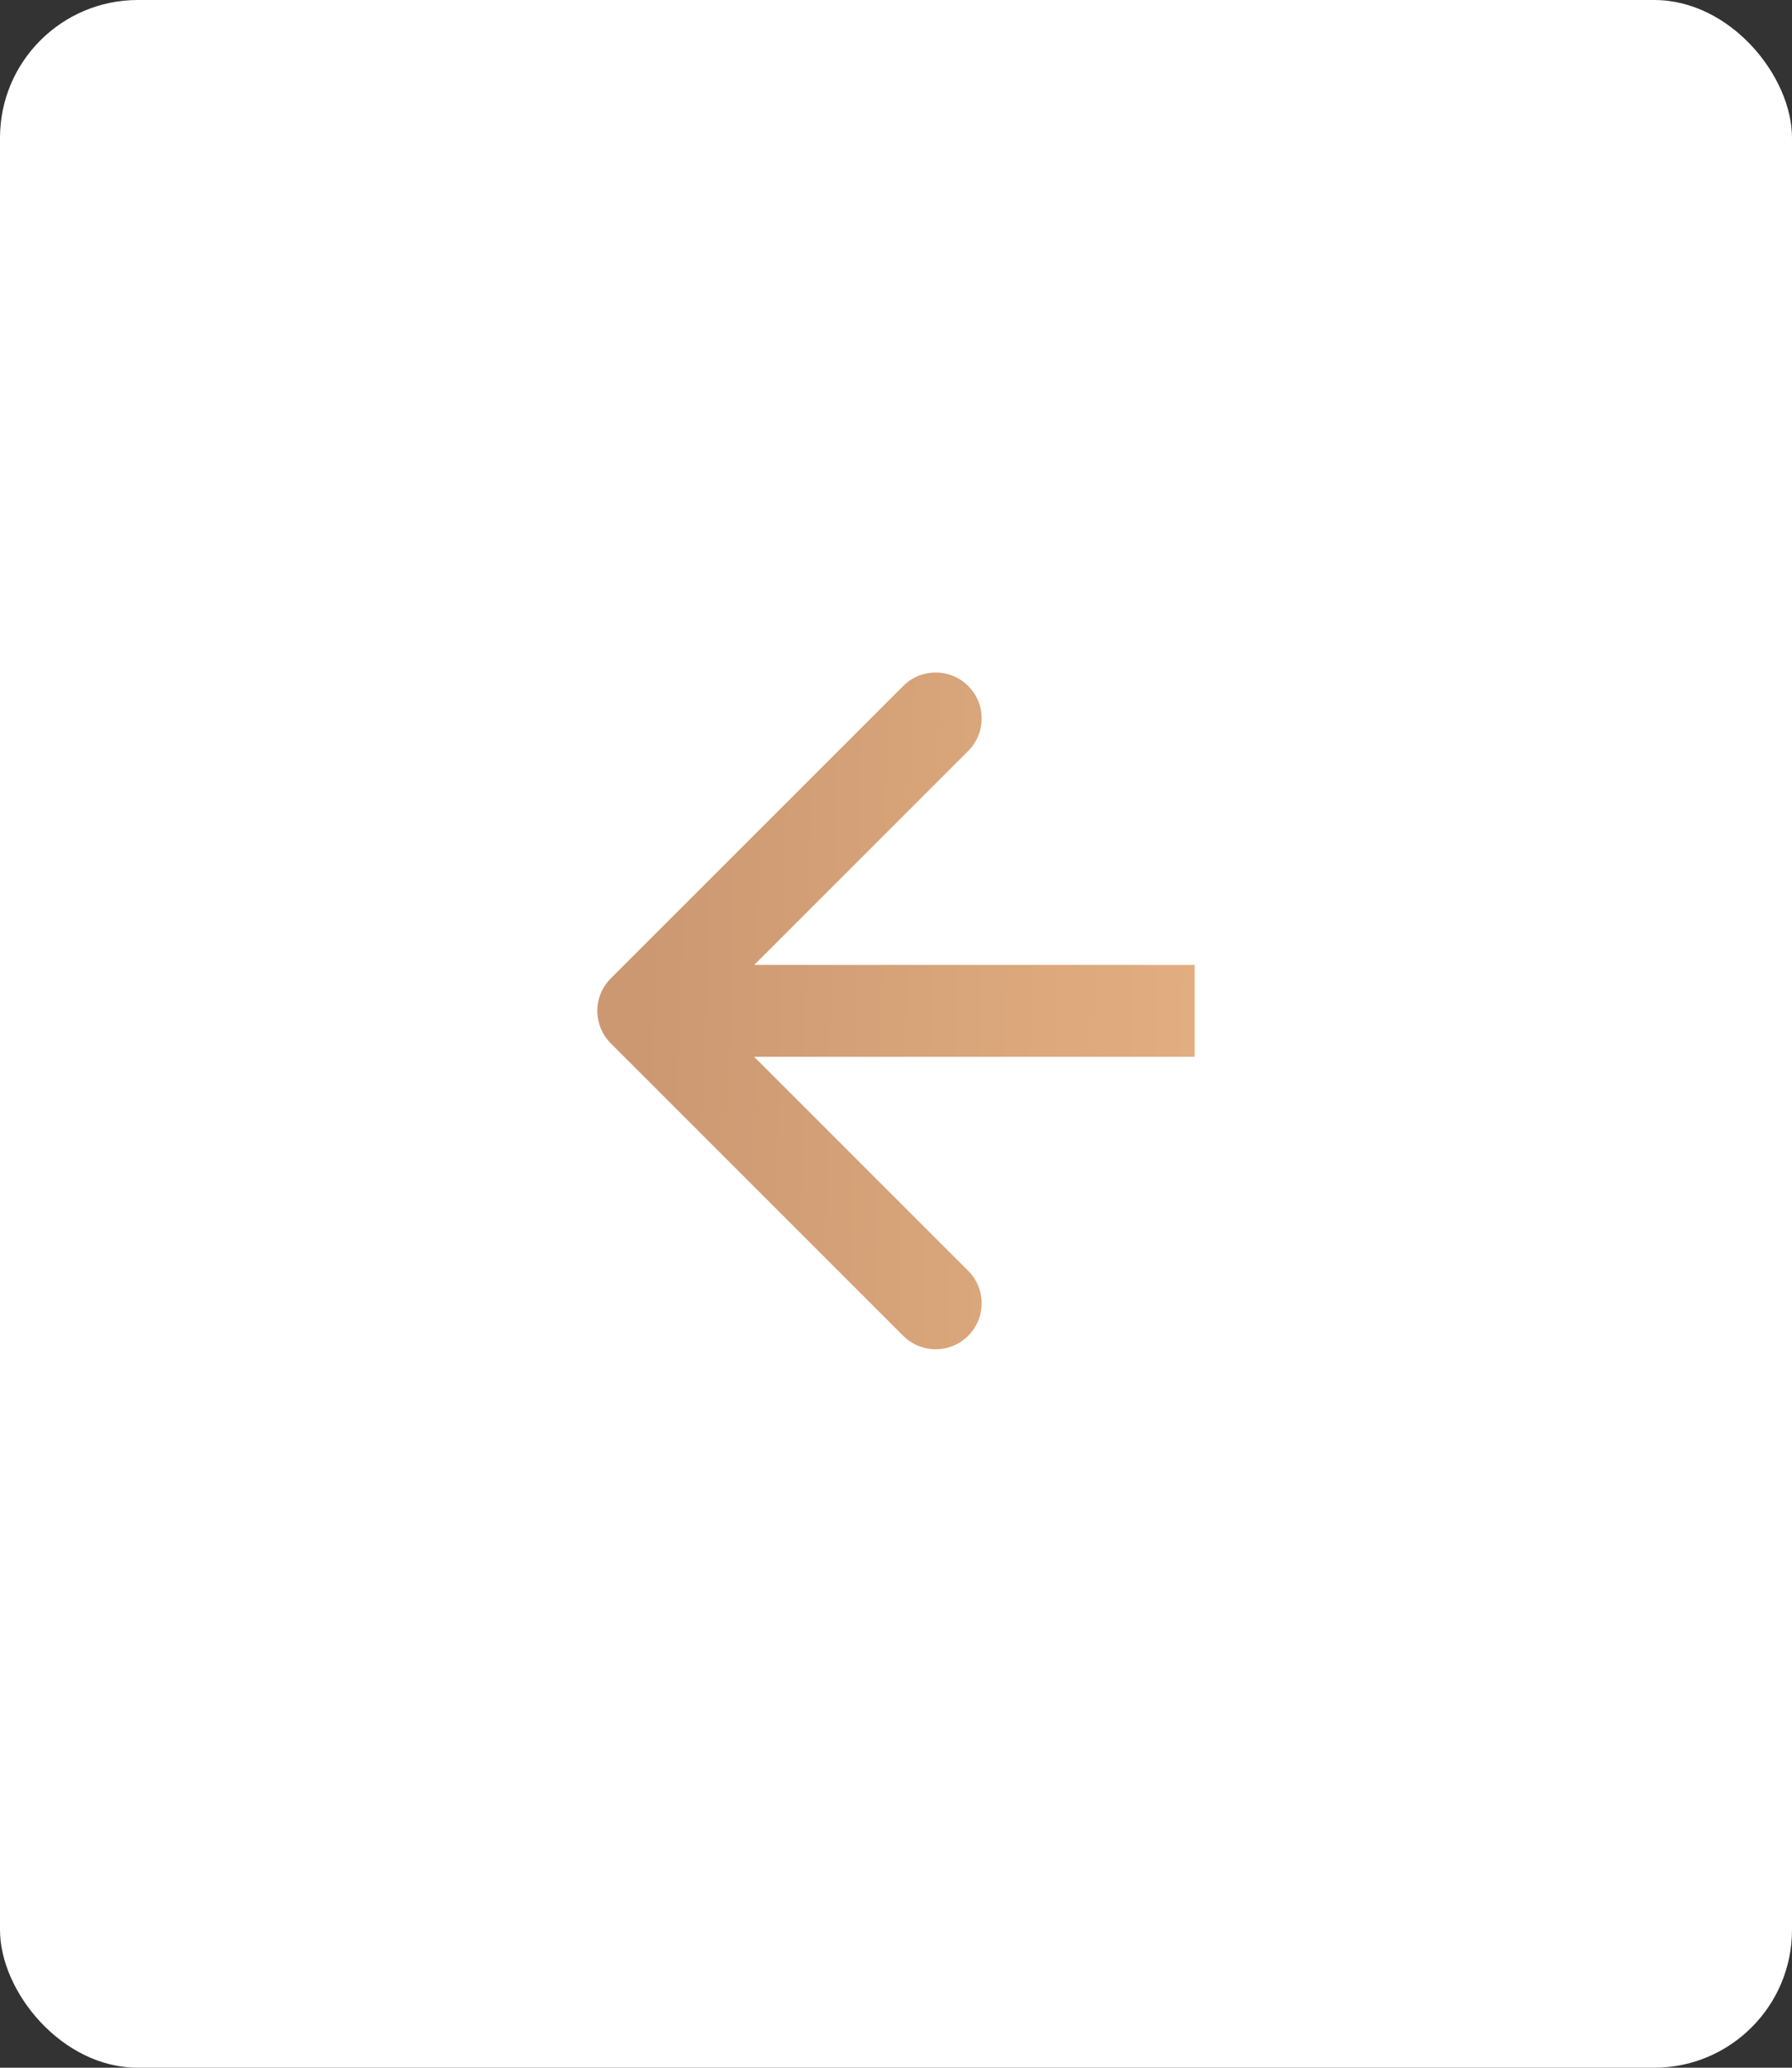 <svg width="39" height="45" viewBox="0 0 39 45" fill="none" xmlns="http://www.w3.org/2000/svg">
<rect x="0" y="0" width="39" height="45" fill="#333333" stroke="none"/>
<rect width="39" height="45" rx="3" fill="white"/>
<path d="M13.293 21.293C12.902 21.683 12.902 22.317 13.293 22.707L19.657 29.071C20.047 29.462 20.68 29.462 21.071 29.071C21.462 28.68 21.462 28.047 21.071 27.657L15.414 22L21.071 16.343C21.462 15.953 21.462 15.319 21.071 14.929C20.68 14.538 20.047 14.538 19.657 14.929L13.293 21.293ZM26 21H14V23H26V21Z" fill="url(#paint0_linear_131_18)"/>
<defs>
<linearGradient id="paint0_linear_131_18" x1="26" y1="21.489" x2="14.006" y2="21.195" gradientUnits="userSpaceOnUse">
<stop stop-color="#E2AE80"/>
<stop offset="1" stop-color="#CC9872"/>
</linearGradient>
</defs>
</svg>

